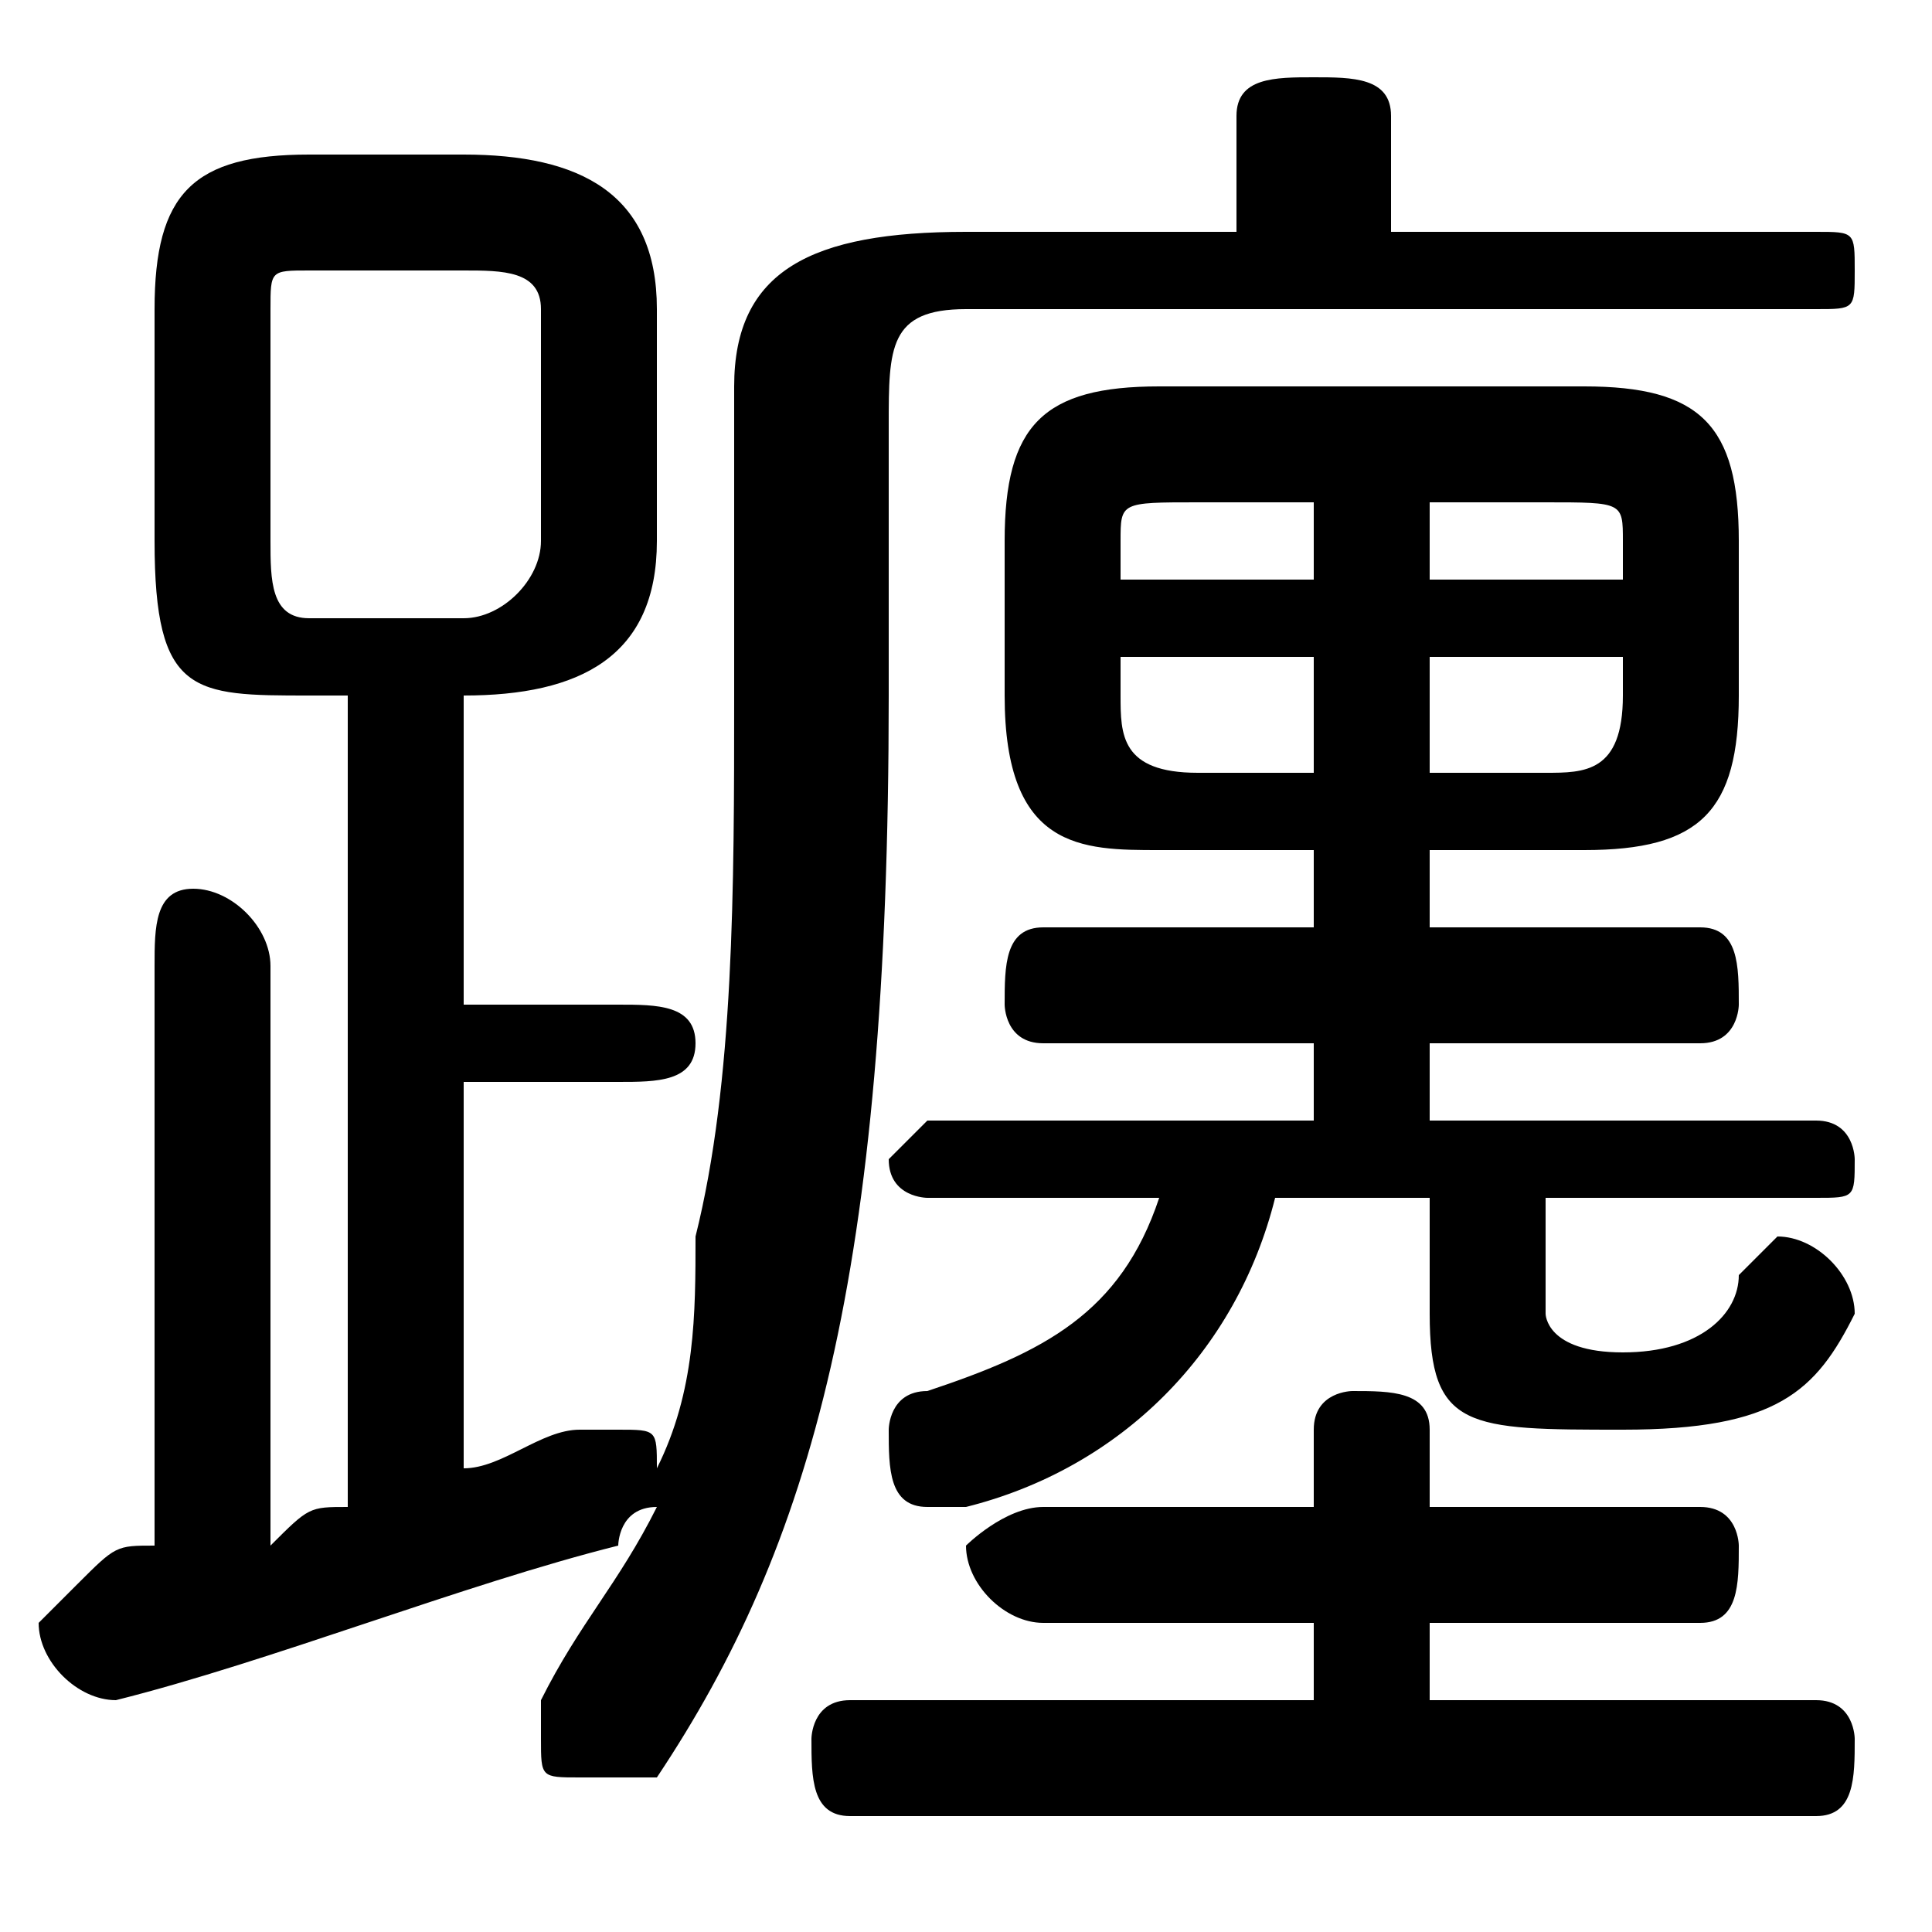 <svg xmlns="http://www.w3.org/2000/svg" viewBox="0 -44.0 50.0 50.0">
    <rect x="0" y="-44.0" width="50.0" height="50.0" fill="#808080" stroke="none"/>
    <g transform="scale(1, -1)">
        <!-- ボディの枠 -->
        <rect x="0" y="-6.0" width="50.0" height="50.0"
            stroke="white" fill="white"/>
        <!-- グリフ座標系の原点 -->
        <circle cx="0" cy="0" r="5" fill="white"/>
        <!-- グリフのアウトライン -->
        <g style="fill:black;stroke:#000000;stroke-width:0;stroke-linecap:round;stroke-linejoin:round;">
        <path d="M 34.0 22.0 L 34.0 20.0 L 27.0 20.0 C 26.0 20.0 26.0 19.0 26.0 18.0 C 26.0 18.0 26.0 17.0 27.0 17.0 L 34.0 17.0 L 34.0 15.0 L 24.0 15.0 C 24.0 15.0 23.0 14.0 23.0 14.0 C 23.0 13.0 24.0 13.0 24.0 13.0 L 30.0 13.0 C 29.0 10.0 27.0 9.0 24.0 8.0 C 23.0 8.0 23.0 7.0 23.0 7.0 C 23.0 6.0 23.0 5.0 24.0 5.0 C 24.0 5.0 25.0 5.0 25.0 5.0 C 29.0 6.0 32.0 9.0 33.0 13.0 L 37.0 13.0 L 37.0 10.0 C 37.0 7.0 38.0 7.0 42.0 7.0 C 46.0 7.0 47.0 8.0 48.0 10.0 C 48.0 11.0 47.0 12.0 46.0 12.0 C 46.0 12.0 45.0 11.0 45.0 11.0 C 45.0 10.0 44.0 9.0 42.0 9.0 C 40.0 9.0 40.0 10.0 40.0 10.0 L 40.0 13.0 L 47.0 13.0 C 48.0 13.0 48.0 13.0 48.0 14.0 C 48.0 14.0 48.0 15.0 47.0 15.0 L 37.0 15.0 L 37.0 17.0 L 44.0 17.0 C 45.0 17.0 45.0 18.0 45.0 18.0 C 45.0 19.0 45.0 20.0 44.0 20.0 L 37.0 20.0 L 37.0 22.0 L 41.0 22.0 C 44.0 22.0 45.0 23.0 45.0 26.0 L 45.0 30.0 C 45.0 33.0 44.0 34.0 41.0 34.0 L 30.0 34.0 C 27.0 34.0 26.0 33.0 26.0 30.0 L 26.0 26.0 C 26.0 22.0 28.0 22.0 30.0 22.0 Z M 31.0 24.0 C 29.0 24.0 29.0 25.0 29.0 26.0 L 29.0 27.0 L 34.0 27.0 L 34.0 24.0 Z M 37.0 24.0 L 37.0 27.0 L 42.0 27.0 L 42.0 26.0 C 42.0 24.0 41.0 24.0 40.0 24.0 Z M 42.0 29.0 L 37.0 29.0 L 37.0 31.0 L 40.0 31.0 C 42.0 31.0 42.0 31.0 42.0 30.0 Z M 34.0 31.0 L 34.0 29.0 L 29.0 29.0 L 29.0 30.0 C 29.0 31.0 29.0 31.0 31.0 31.0 Z M 9.0 26.0 L 9.0 5.0 C 8.0 5.0 8.0 5.0 7.0 4.0 L 7.0 19.0 C 7.0 20.0 6.0 21.0 5.0 21.0 C 4.0 21.0 4.0 20.0 4.0 19.0 L 4.0 4.0 C 3.0 4.0 3.0 4.0 2.0 3.0 C 2.0 3.0 1.0 2.0 1.0 2.0 C 1.0 1.0 2.0 0.0 3.0 0.0 C 7.0 1.0 12.0 3.0 16.0 4.0 C 16.0 4.0 16.0 5.0 17.0 5.0 C 16.0 3.0 15.0 2.0 14.0 0.0 C 14.0 -0.0 14.0 -1.0 14.0 -1.0 C 14.0 -2.0 14.0 -2.0 15.0 -2.0 C 16.0 -2.0 16.0 -2.0 17.0 -2.0 C 21.0 4.0 23.0 11.0 23.0 26.0 L 23.0 33.0 C 23.0 35.0 23.0 36.0 25.0 36.0 L 47.0 36.0 C 48.0 36.0 48.0 36.0 48.0 37.0 C 48.0 38.0 48.0 38.0 47.0 38.0 L 36.0 38.0 L 36.0 41.0 C 36.0 42.0 35.0 42.0 34.0 42.0 C 33.0 42.0 32.0 42.0 32.0 41.0 L 32.0 38.0 L 25.0 38.0 C 21.0 38.0 19.0 37.0 19.0 34.0 L 19.0 26.0 C 19.0 21.0 19.0 16.0 18.0 12.0 C 18.0 10.0 18.0 8.0 17.0 6.0 C 17.0 7.0 17.0 7.0 16.0 7.0 C 16.0 7.0 15.0 7.0 15.0 7.0 C 14.0 7.0 13.0 6.0 12.0 6.0 L 12.0 16.0 L 16.0 16.0 C 17.0 16.0 18.0 16.0 18.0 17.0 C 18.0 18.0 17.0 18.0 16.0 18.0 L 12.0 18.0 L 12.0 26.0 L 12.0 26.0 C 15.0 26.0 17.0 27.0 17.0 30.0 L 17.0 36.0 C 17.0 39.0 15.0 40.0 12.0 40.0 L 8.0 40.0 C 5.0 40.0 4.0 39.0 4.0 36.0 L 4.0 30.0 C 4.0 26.0 5.0 26.0 8.0 26.0 Z M 8.0 28.0 C 7.0 28.0 7.0 29.0 7.0 30.0 L 7.0 36.0 C 7.0 37.0 7.0 37.0 8.0 37.0 L 12.0 37.0 C 13.0 37.0 14.0 37.0 14.0 36.0 L 14.0 30.0 C 14.0 29.0 13.0 28.0 12.0 28.0 Z M 34.0 2.0 L 34.0 -0.0 L 22.0 -0.0 C 21.0 -0.0 21.0 -1.0 21.0 -1.0 C 21.0 -2.0 21.0 -3.0 22.0 -3.0 L 47.0 -3.0 C 48.0 -3.0 48.0 -2.0 48.0 -1.0 C 48.0 -1.0 48.0 -0.0 47.0 -0.0 L 37.0 -0.0 L 37.0 2.0 L 44.0 2.0 C 45.0 2.0 45.0 3.0 45.0 4.0 C 45.0 4.0 45.0 5.0 44.0 5.0 L 37.0 5.0 L 37.0 7.0 C 37.0 8.0 36.0 8.0 35.0 8.0 C 35.0 8.0 34.0 8.0 34.0 7.0 L 34.0 5.0 L 27.0 5.0 C 26.0 5.0 25.0 4.0 25.0 4.0 C 25.0 3.0 26.0 2.0 27.0 2.0 Z"/>
    </g>
    </g>
</svg>
